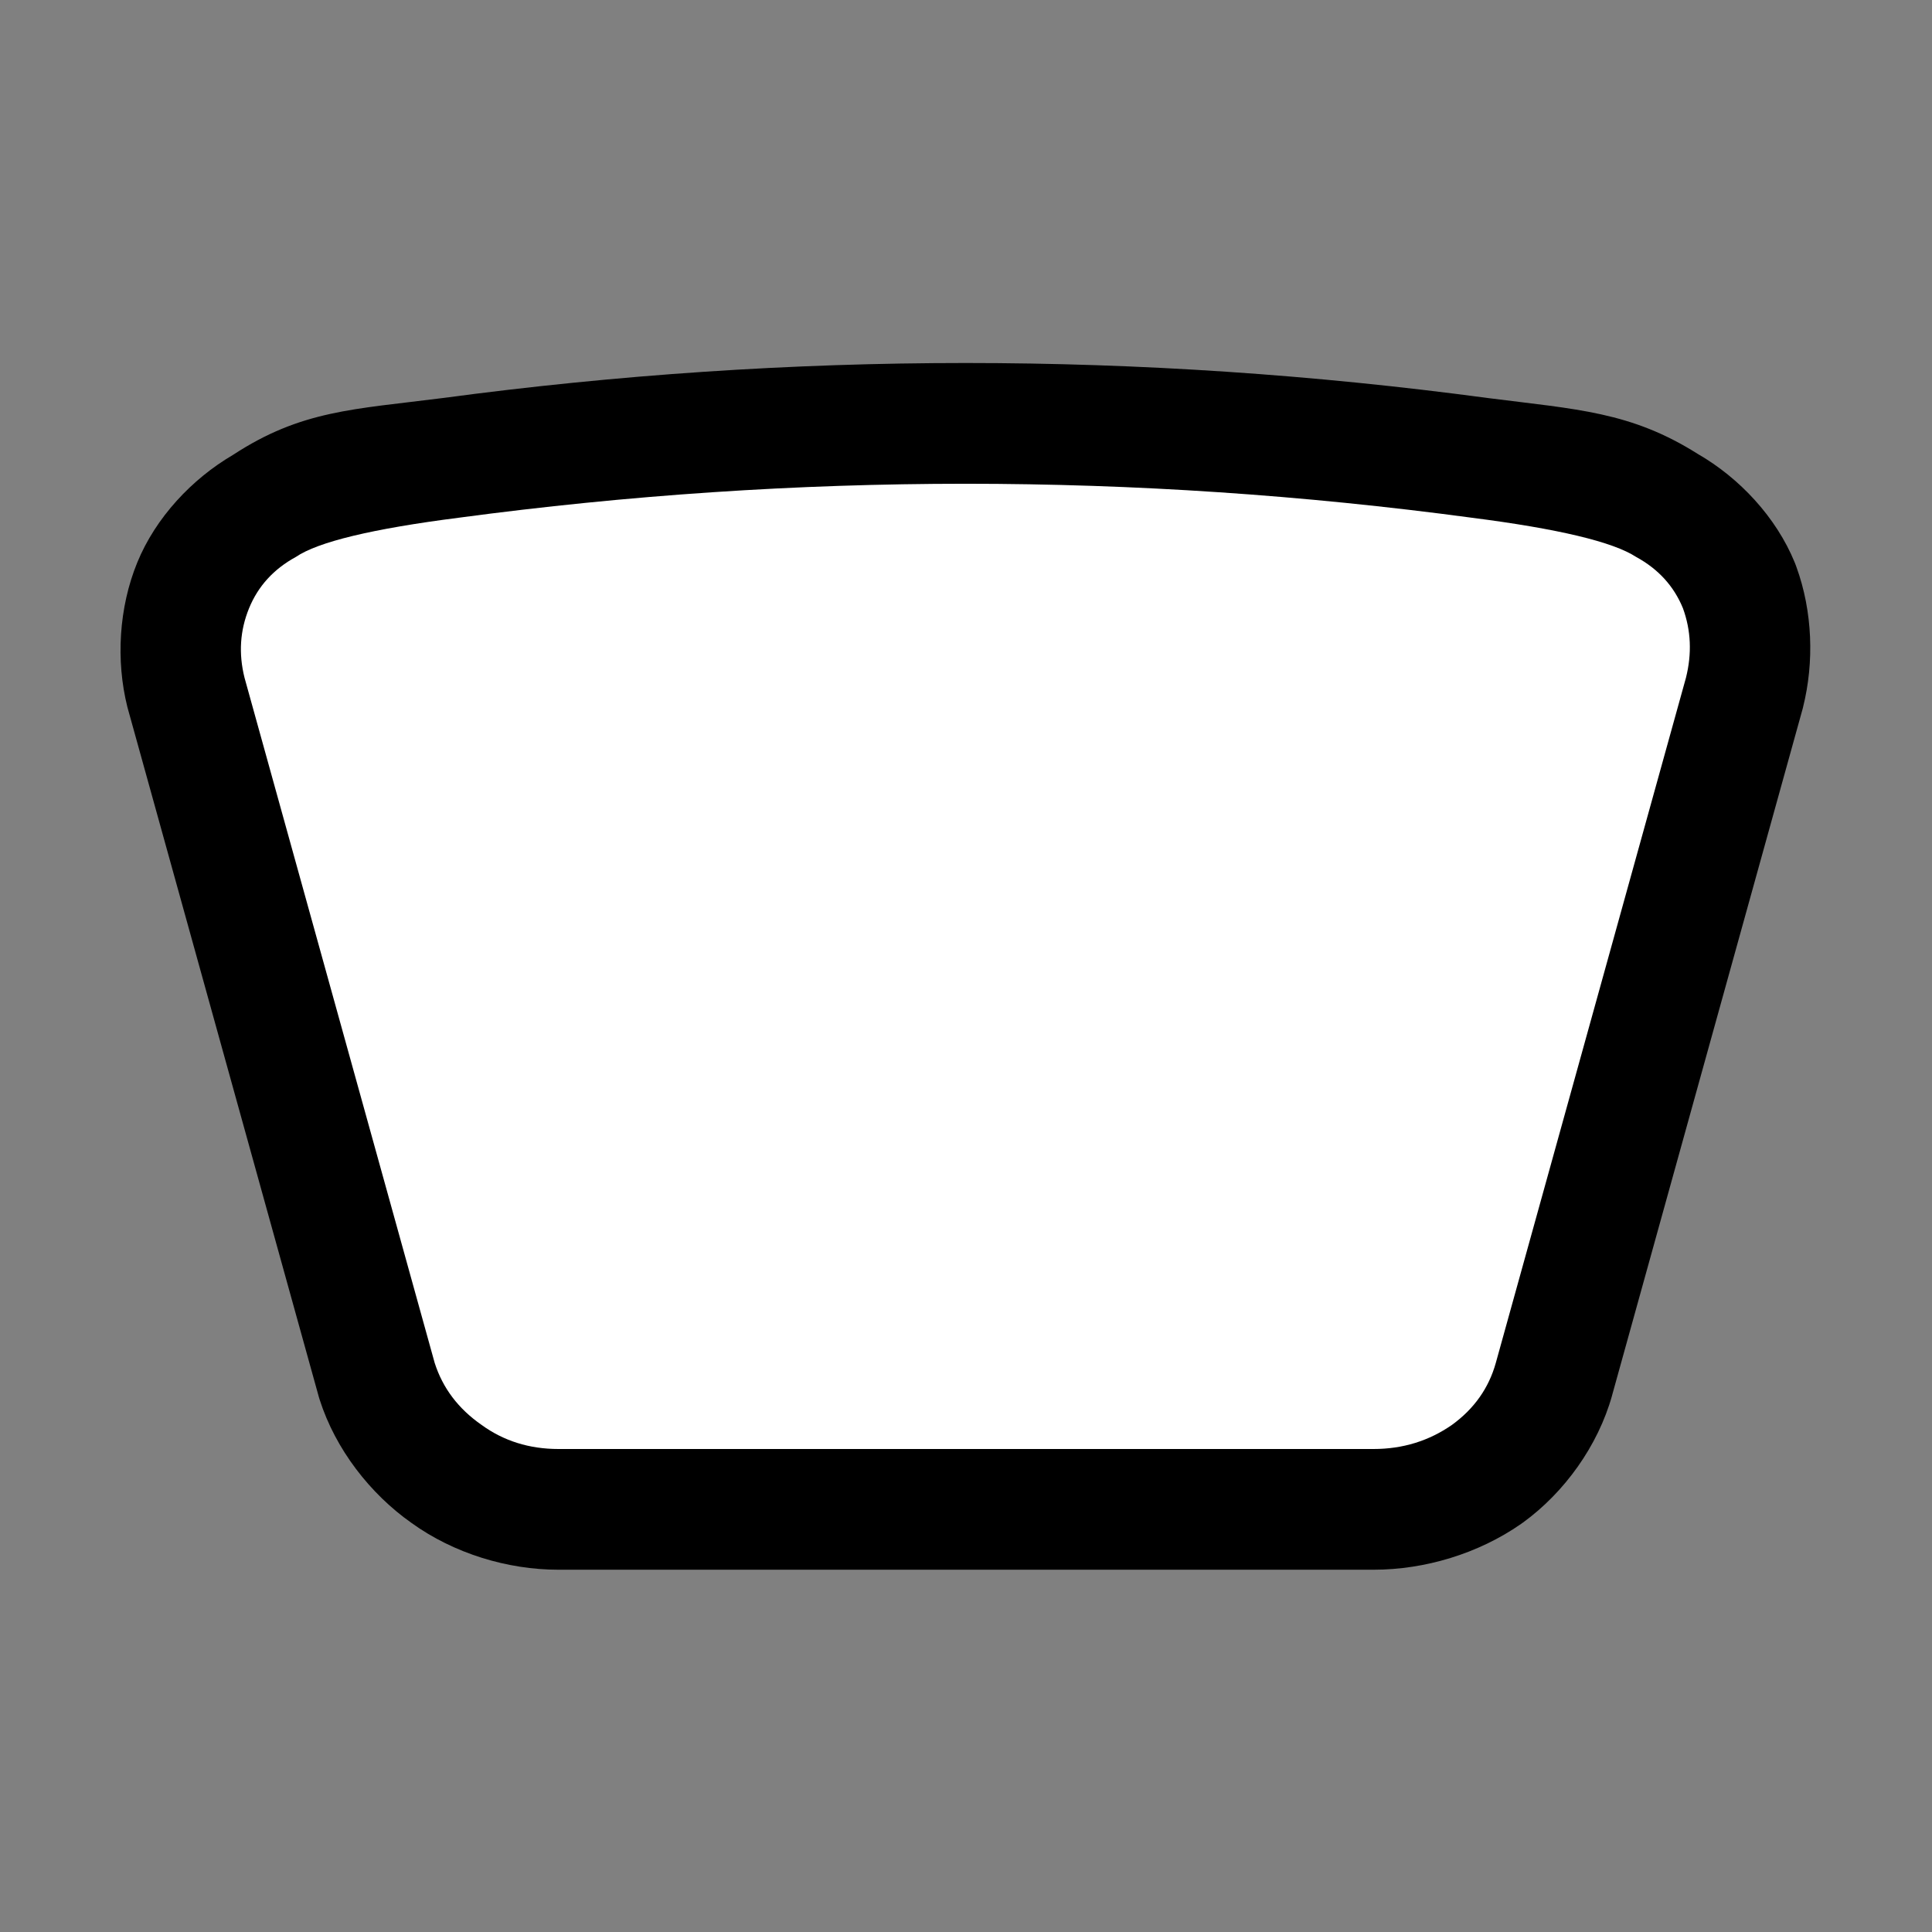 <?xml version="1.0" encoding="UTF-8"?>
<svg version="1.1" viewBox="0 0 64 64" xmlns="http://www.w3.org/2000/svg">
<rect x="0" y="0" width="64" height="64" fill="#808080" stroke="none"/>
<path d="m31.988 12.025c-5.771-1e-6 -11.545 0.387-17.318 1.16-2.955 0.377-4.689 0.402-6.953 1.885-1.359 0.795-2.561 2.076-3.17 3.564-0.611 1.493-0.712 3.25-0.328 4.785l0.014 0.051 6.334 22.824 0.023 0.074c0.526 1.643 1.671 3.116 3.045 4.084 1.404 1.01 3.176 1.547 4.865 1.547h27c1.702 0 3.471-0.532 4.885-1.516l0.033-0.025 0.035-0.023c1.372-0.998 2.482-2.539 2.949-4.207v-0.004l6.316-22.754 0.012-0.051c0.371-1.485 0.315-3.163-0.221-4.637l-0.027-0.074-0.029-0.074c-0.615-1.503-1.832-2.801-3.207-3.594-2.225-1.405-3.997-1.477-6.963-1.855-5.758-0.773-11.524-1.16-17.295-1.16zm0 8c5.413-1e-6 10.82 0.363 16.229 1.09h0.014l0.012 2e-3c2.379 0.304 3.811 0.872 3.639 0.678l-6.146 22.143c-0.05 0.034-0.063 0.062-0.234 0.062h-27c-0.231 0-0.14 0.006-0.197-0.035l-0.033-0.025-0.035-0.023c-0.122-0.085-0.043-5e-3 -0.021 0.014l-6.113-22.027c0.492-0.115 1.827-0.557 3.607-0.785l0.012-2e-3h0.012c5.426-0.727 10.845-1.09 16.258-1.09z" color="#000000" style="-inkscape-stroke:none;paint-order:stroke markers fill"/>
<path d="m45.5 48h-27q-1.45 0-2.55-0.8-1.15-0.8-1.55-2.05l-6.3-22.7q-0.3-1.2 0.15-2.3t1.55-1.7q1.1-0.75 5.4-1.3 16.8-2.25 33.55 0 4.3 0.55 5.45 1.3 1.1 0.6 1.55 1.7 0.4 1.1 0.1 2.3l-6.3 22.7q-0.35 1.25-1.45 2.05-1.15 0.8-2.6 0.8" color="#000000" fill="#fff" stroke-width="8" style="-inkscape-stroke:none;paint-order:stroke markers fill"/>
</svg>
